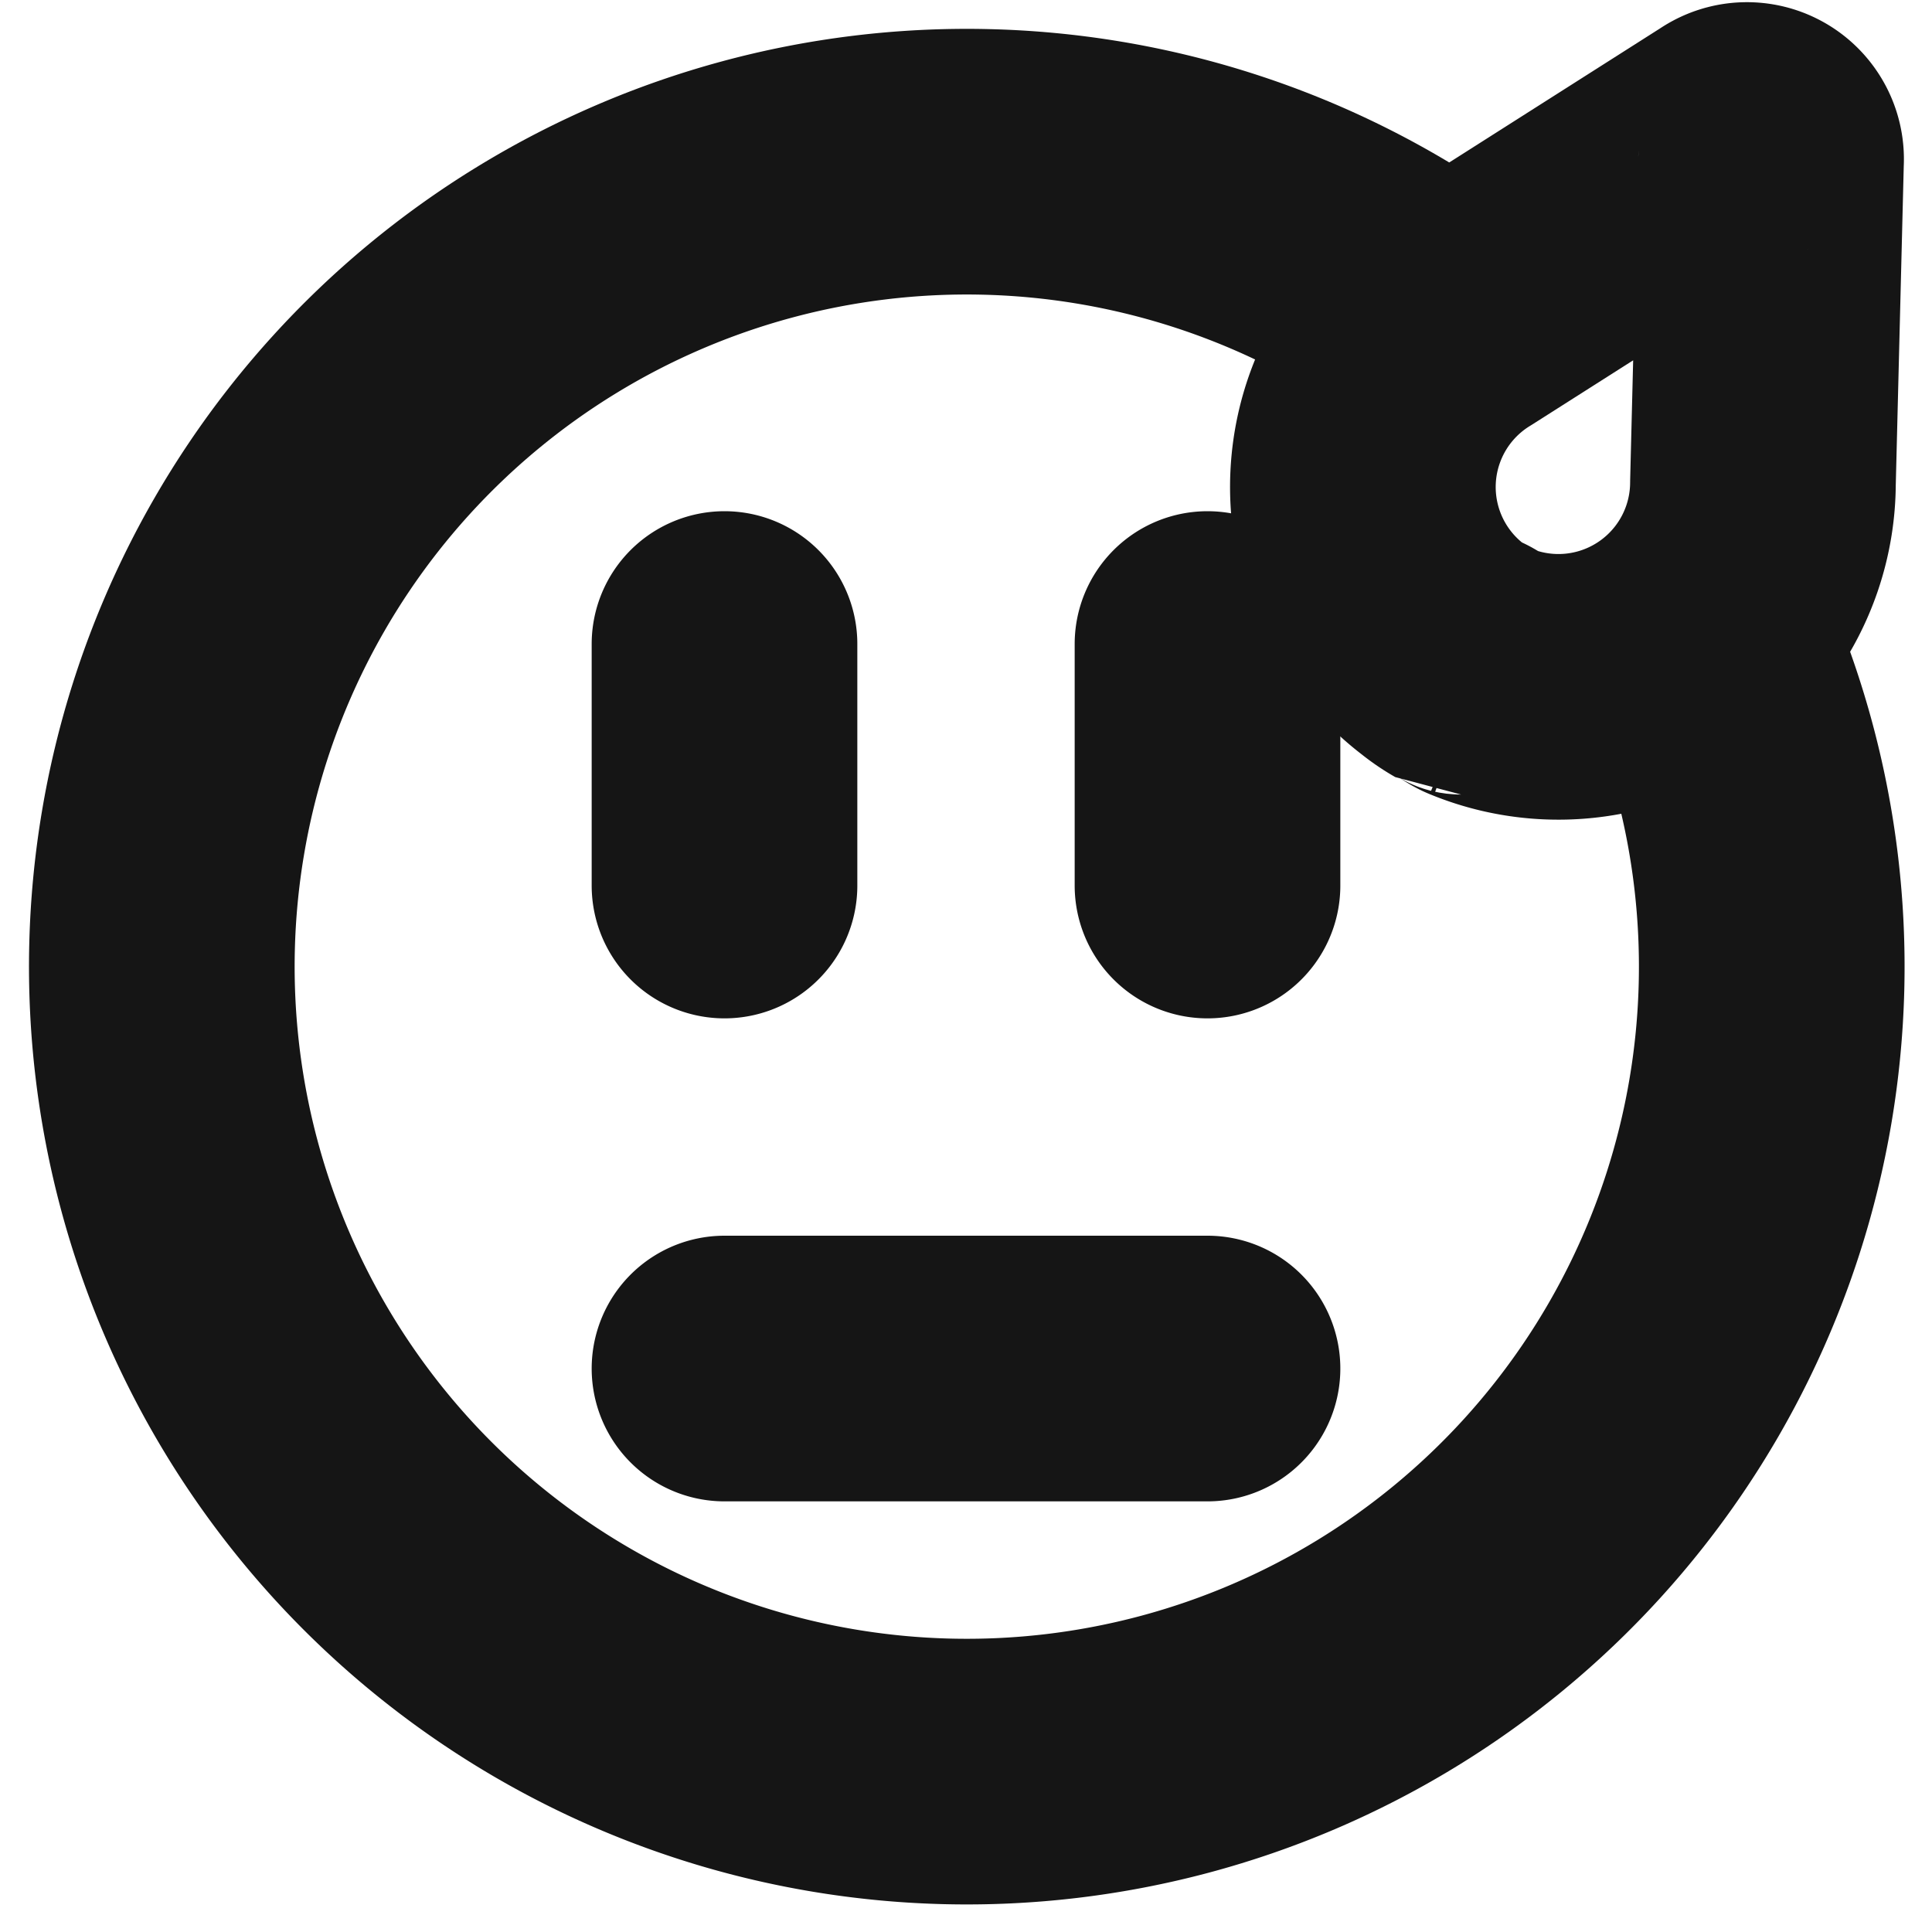<svg xmlns="http://www.w3.org/2000/svg" width="40" height="40" fill="none" viewBox="0 0 40 40">
  <path stroke="#151515" stroke-linecap="round" stroke-linejoin="bevel" stroke-width="5.5" d="M29.884 13.45c.115.093.238.177.366.25.134 0 .267.15.4.2A4.234 4.234 0 0036.5 10l.167-6.666a.5.5 0 00-.783-.45L30.25 6.467a4.233 4.233 0 00-.366 6.983v0z"/>
  <path stroke="#151515" stroke-linecap="round" stroke-linejoin="round" stroke-width="5.5" d="M35.35 13.484a16.666 16.666 0 11-6.033-7.3M15 28.334h10M15 18.334v-5M25 18.334v-5"/>
</svg>

